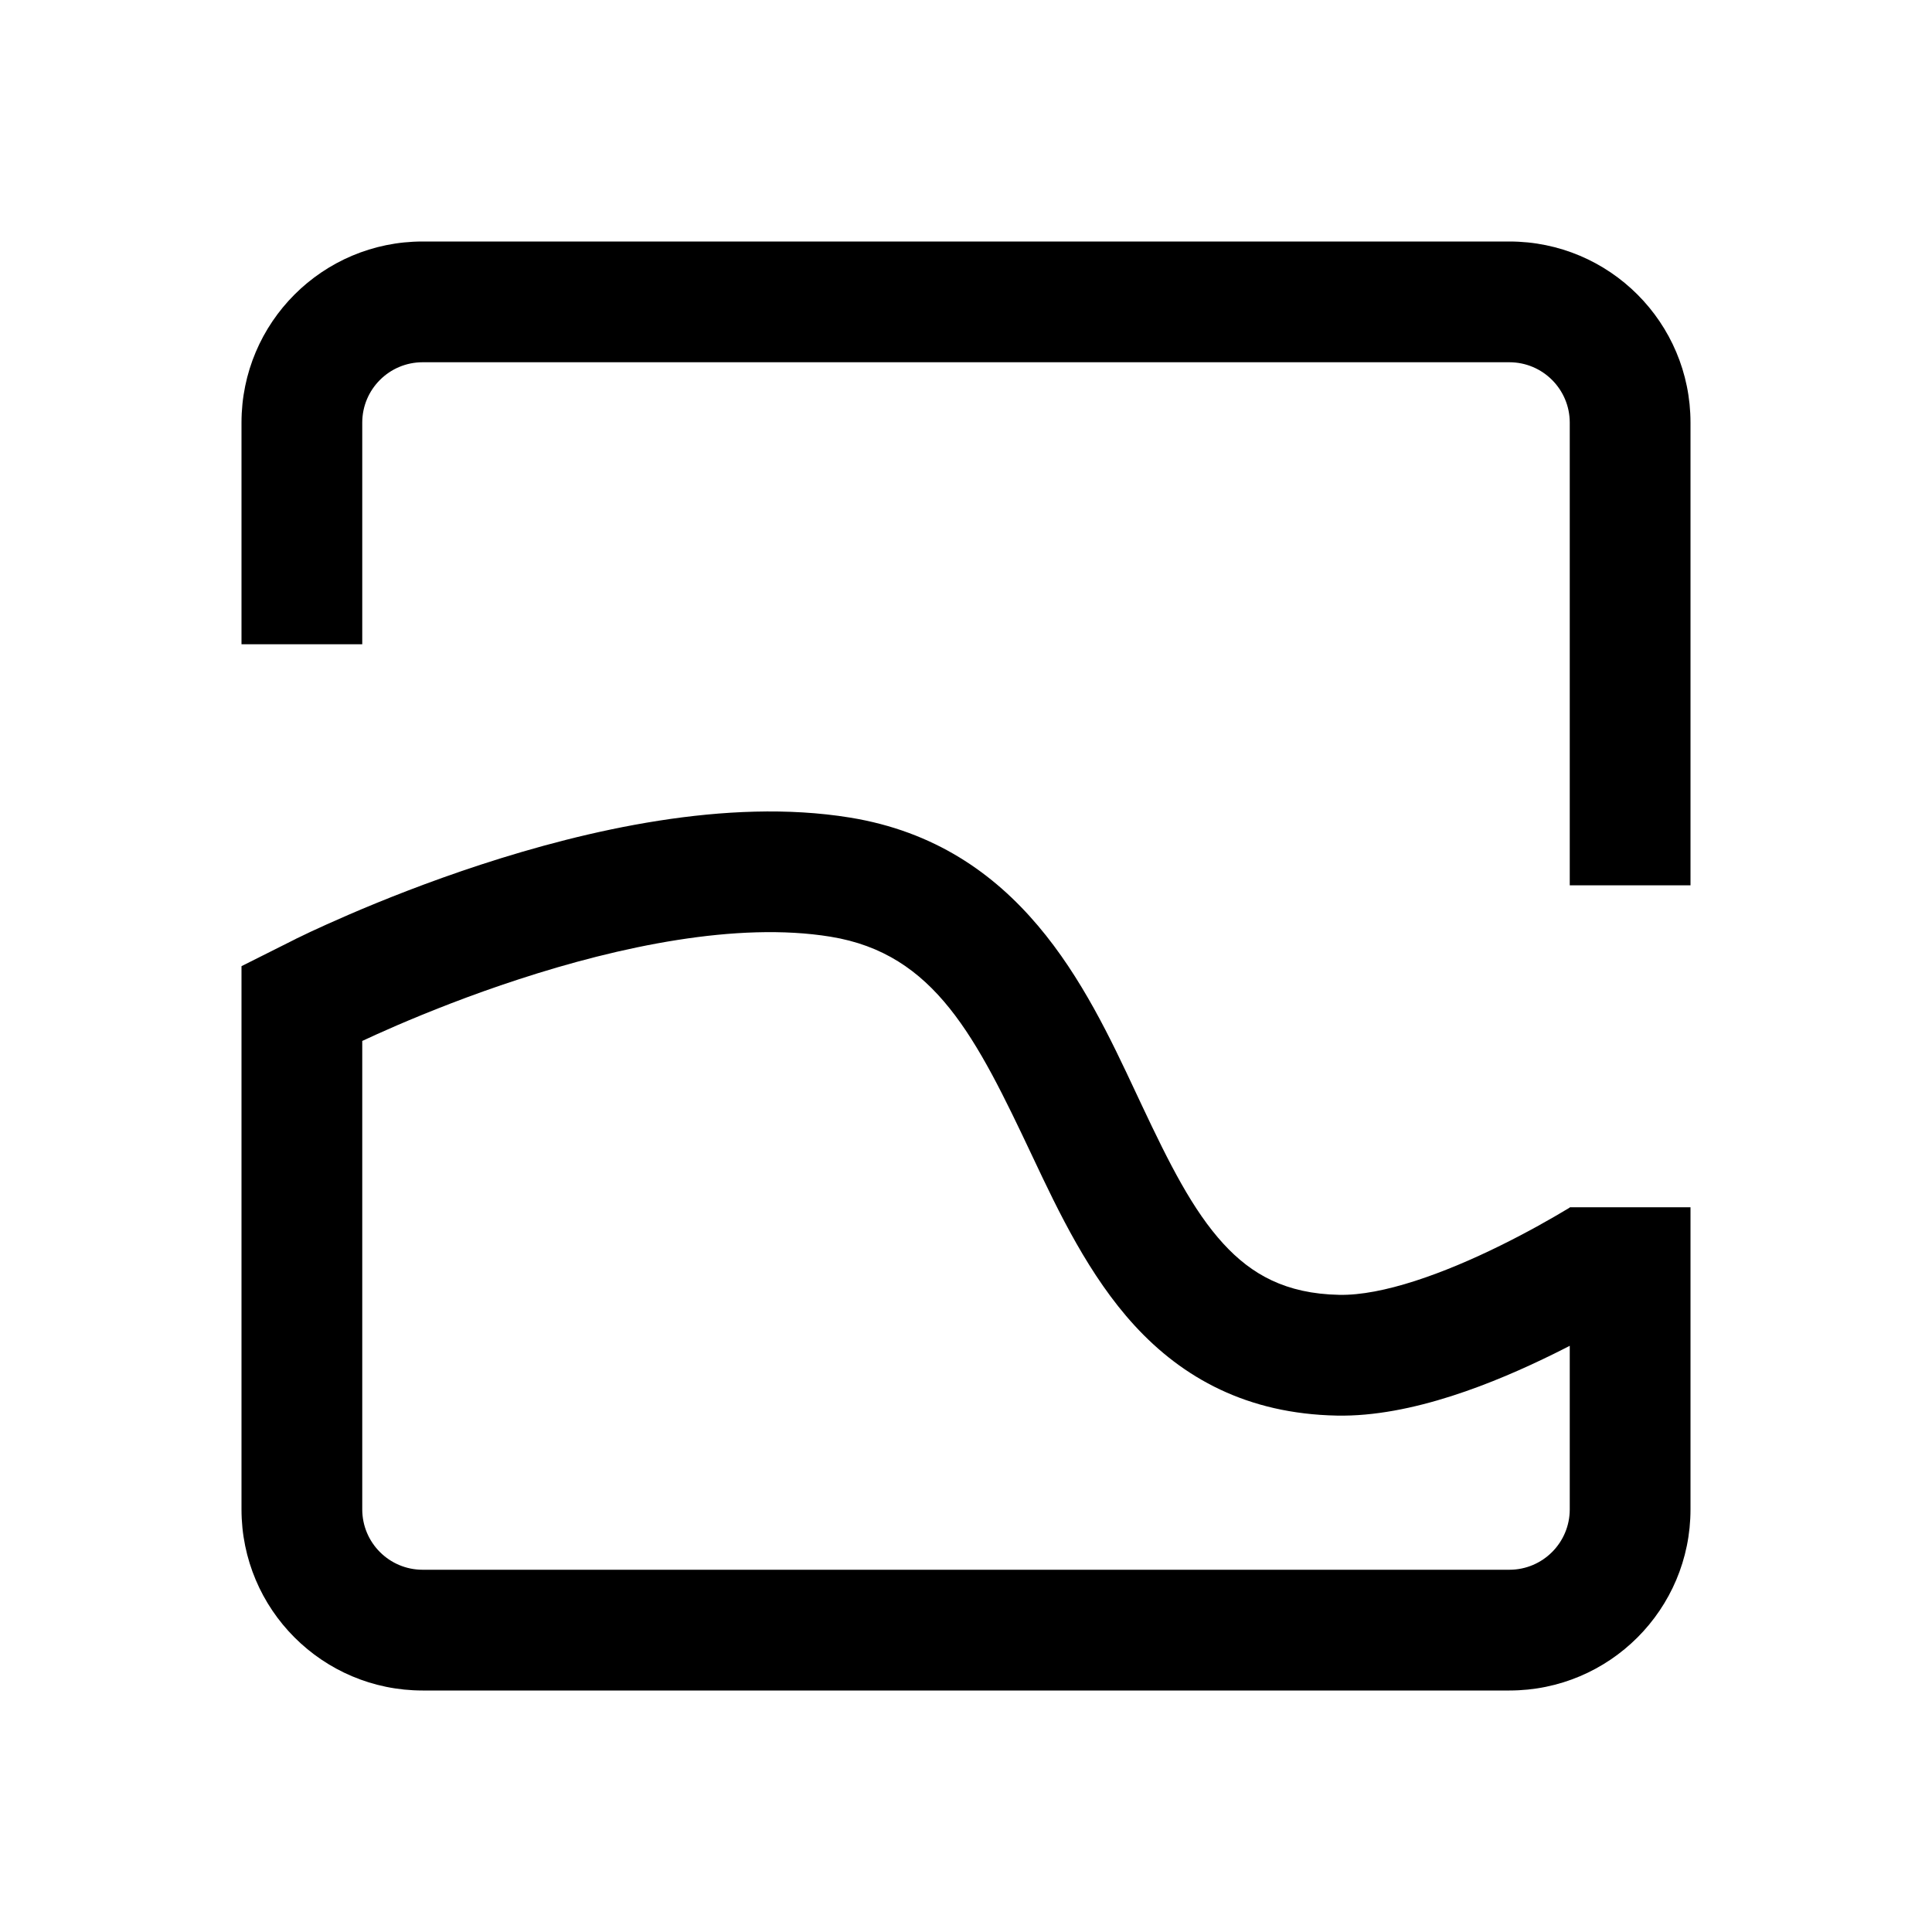 <svg width="24" height="24" viewBox="0 0 24 24" fill="none" xmlns="http://www.w3.org/2000/svg">
<path fill-rule="evenodd" clip-rule="evenodd" d="M21 10.998V10.248V5.25C21 4.007 19.993 3 18.75 3H5.25C4.007 3 3 4.007 3 5.25V7.253V8.003H4.5V7.253V5.25C4.5 4.836 4.836 4.5 5.25 4.5H18.75C19.164 4.5 19.5 4.836 19.5 5.25V10.248V10.998H21ZM3 12.005V12.755V18.75C3 19.993 4.007 21 5.25 21H18.75C19.993 21 21 19.993 21 18.75V15.747V14.997H19.5V15.001L19.485 15.01C19.274 15.137 18.979 15.305 18.642 15.471C17.932 15.822 17.172 16.096 16.636 16.085C15.969 16.072 15.545 15.829 15.198 15.451C14.815 15.033 14.525 14.453 14.185 13.732L14.106 13.564C13.493 12.257 12.668 10.499 10.557 10.156C9.026 9.907 7.275 10.316 5.979 10.739C5.317 10.955 4.744 11.185 4.336 11.361C4.132 11.449 3.968 11.524 3.854 11.577C3.797 11.604 3.752 11.626 3.721 11.641L3.685 11.658L3.675 11.663L3.672 11.665L3.671 11.665L3.67 11.666C3.67 11.666 3.67 11.666 3.84 12.005H3.84L3.67 11.666L3 12.002L3.001 12.005H3ZM4.5 12.931V18.75C4.5 19.164 4.836 19.5 5.25 19.5H18.75C19.164 19.5 19.5 19.164 19.5 18.75V16.718C19.437 16.751 19.372 16.783 19.306 16.816C18.579 17.175 17.535 17.604 16.606 17.585C15.493 17.563 14.691 17.117 14.093 16.465C13.53 15.851 13.152 15.058 12.829 14.373C12.125 12.883 11.615 11.847 10.316 11.636C9.155 11.447 7.691 11.758 6.445 12.165C5.836 12.363 5.307 12.576 4.93 12.738C4.747 12.817 4.601 12.884 4.5 12.931Z" fill="currentColor"/>
</svg>
